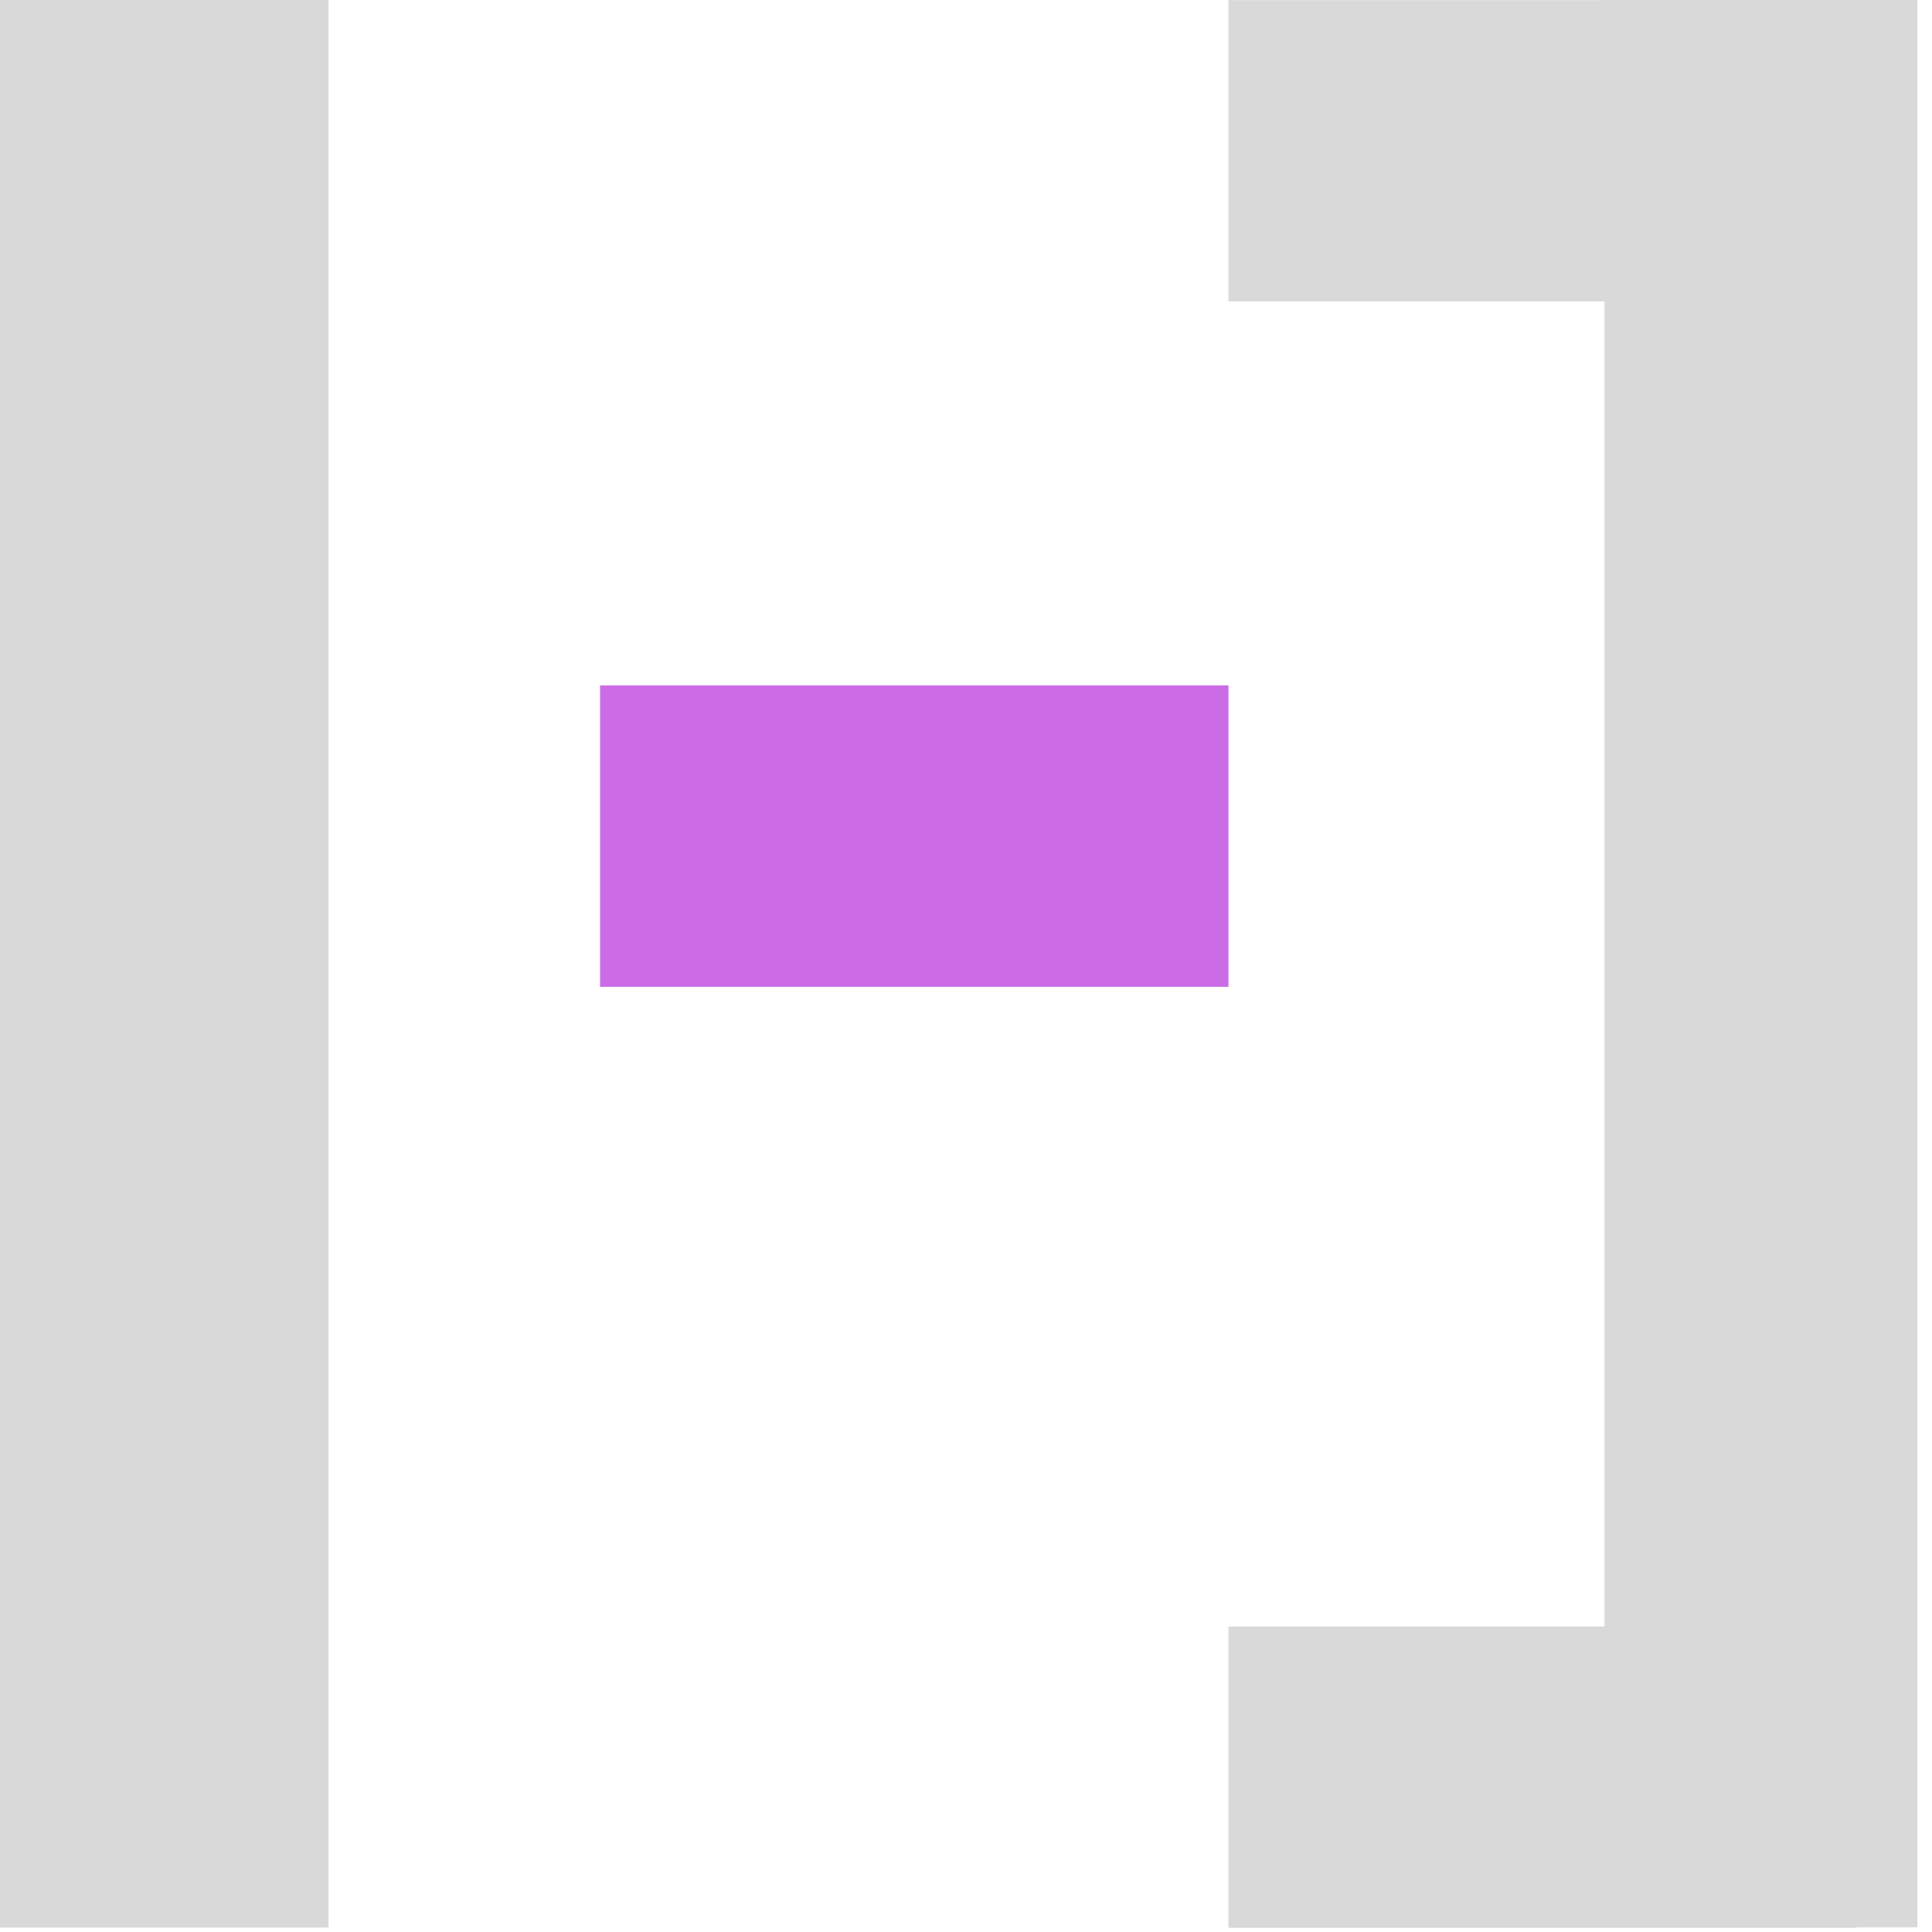 <svg xmlns="http://www.w3.org/2000/svg" xmlns:xlink="http://www.w3.org/1999/xlink" width="128" zoomAndPan="magnify" viewBox="0 0 96 96" height="128" preserveAspectRatio="xMidYMid meet" version="1.0"><defs><clipPath id="ab94d02356"><path d="M 0 0 L 16.324 0 L 16.324 95.793 L 0 95.793 Z M 0 0 " clip-rule="nonzero"/></clipPath><clipPath id="c1aa17171d"><path d="M 29.816 34.059 L 61.043 34.059 L 61.043 49.035 L 29.816 49.035 Z M 29.816 34.059 " clip-rule="nonzero"/></clipPath><clipPath id="4f37a26415"><path d="M 79.727 0 L 95.273 0 L 95.273 95.793 L 79.727 95.793 Z M 79.727 0 " clip-rule="nonzero"/></clipPath><clipPath id="9fb91bc81e"><path d="M 61.043 80.82 L 92.266 80.82 L 92.266 95.793 L 61.043 95.793 Z M 61.043 80.82 " clip-rule="nonzero"/></clipPath><clipPath id="84f045d8f6"><path d="M 61.043 0.004 L 92.266 0.004 L 92.266 14.977 L 61.043 14.977 Z M 61.043 0.004 " clip-rule="nonzero"/></clipPath></defs><g clip-path="url(#ab94d02356)"><path fill="#d9d9d9" d="M 0 0 L 16.324 0 L 16.324 95.781 L 0 95.781 Z M 0 0 " fill-opacity="1" fill-rule="nonzero"/></g><g clip-path="url(#c1aa17171d)"><path fill="#cb6ce6" d="M 61.043 34.059 L 61.043 49.035 L 29.805 49.035 L 29.805 34.059 Z M 61.043 34.059 " fill-opacity="1" fill-rule="nonzero"/></g><g clip-path="url(#4f37a26415)"><path fill="#d9d9d9" d="M 79.727 0 L 95.273 0 L 95.273 95.766 L 79.727 95.766 Z M 79.727 0 " fill-opacity="1" fill-rule="nonzero"/></g><g clip-path="url(#9fb91bc81e)"><path fill="#d9d9d9" d="M 92.266 80.82 L 92.266 95.793 L 61.031 95.793 L 61.031 80.82 Z M 92.266 80.82 " fill-opacity="1" fill-rule="nonzero"/></g><g clip-path="url(#84f045d8f6)"><path fill="#d9d9d9" d="M 92.266 0.004 L 92.266 14.977 L 61.031 14.977 L 61.031 0.004 Z M 92.266 0.004 " fill-opacity="1" fill-rule="nonzero"/></g></svg>
